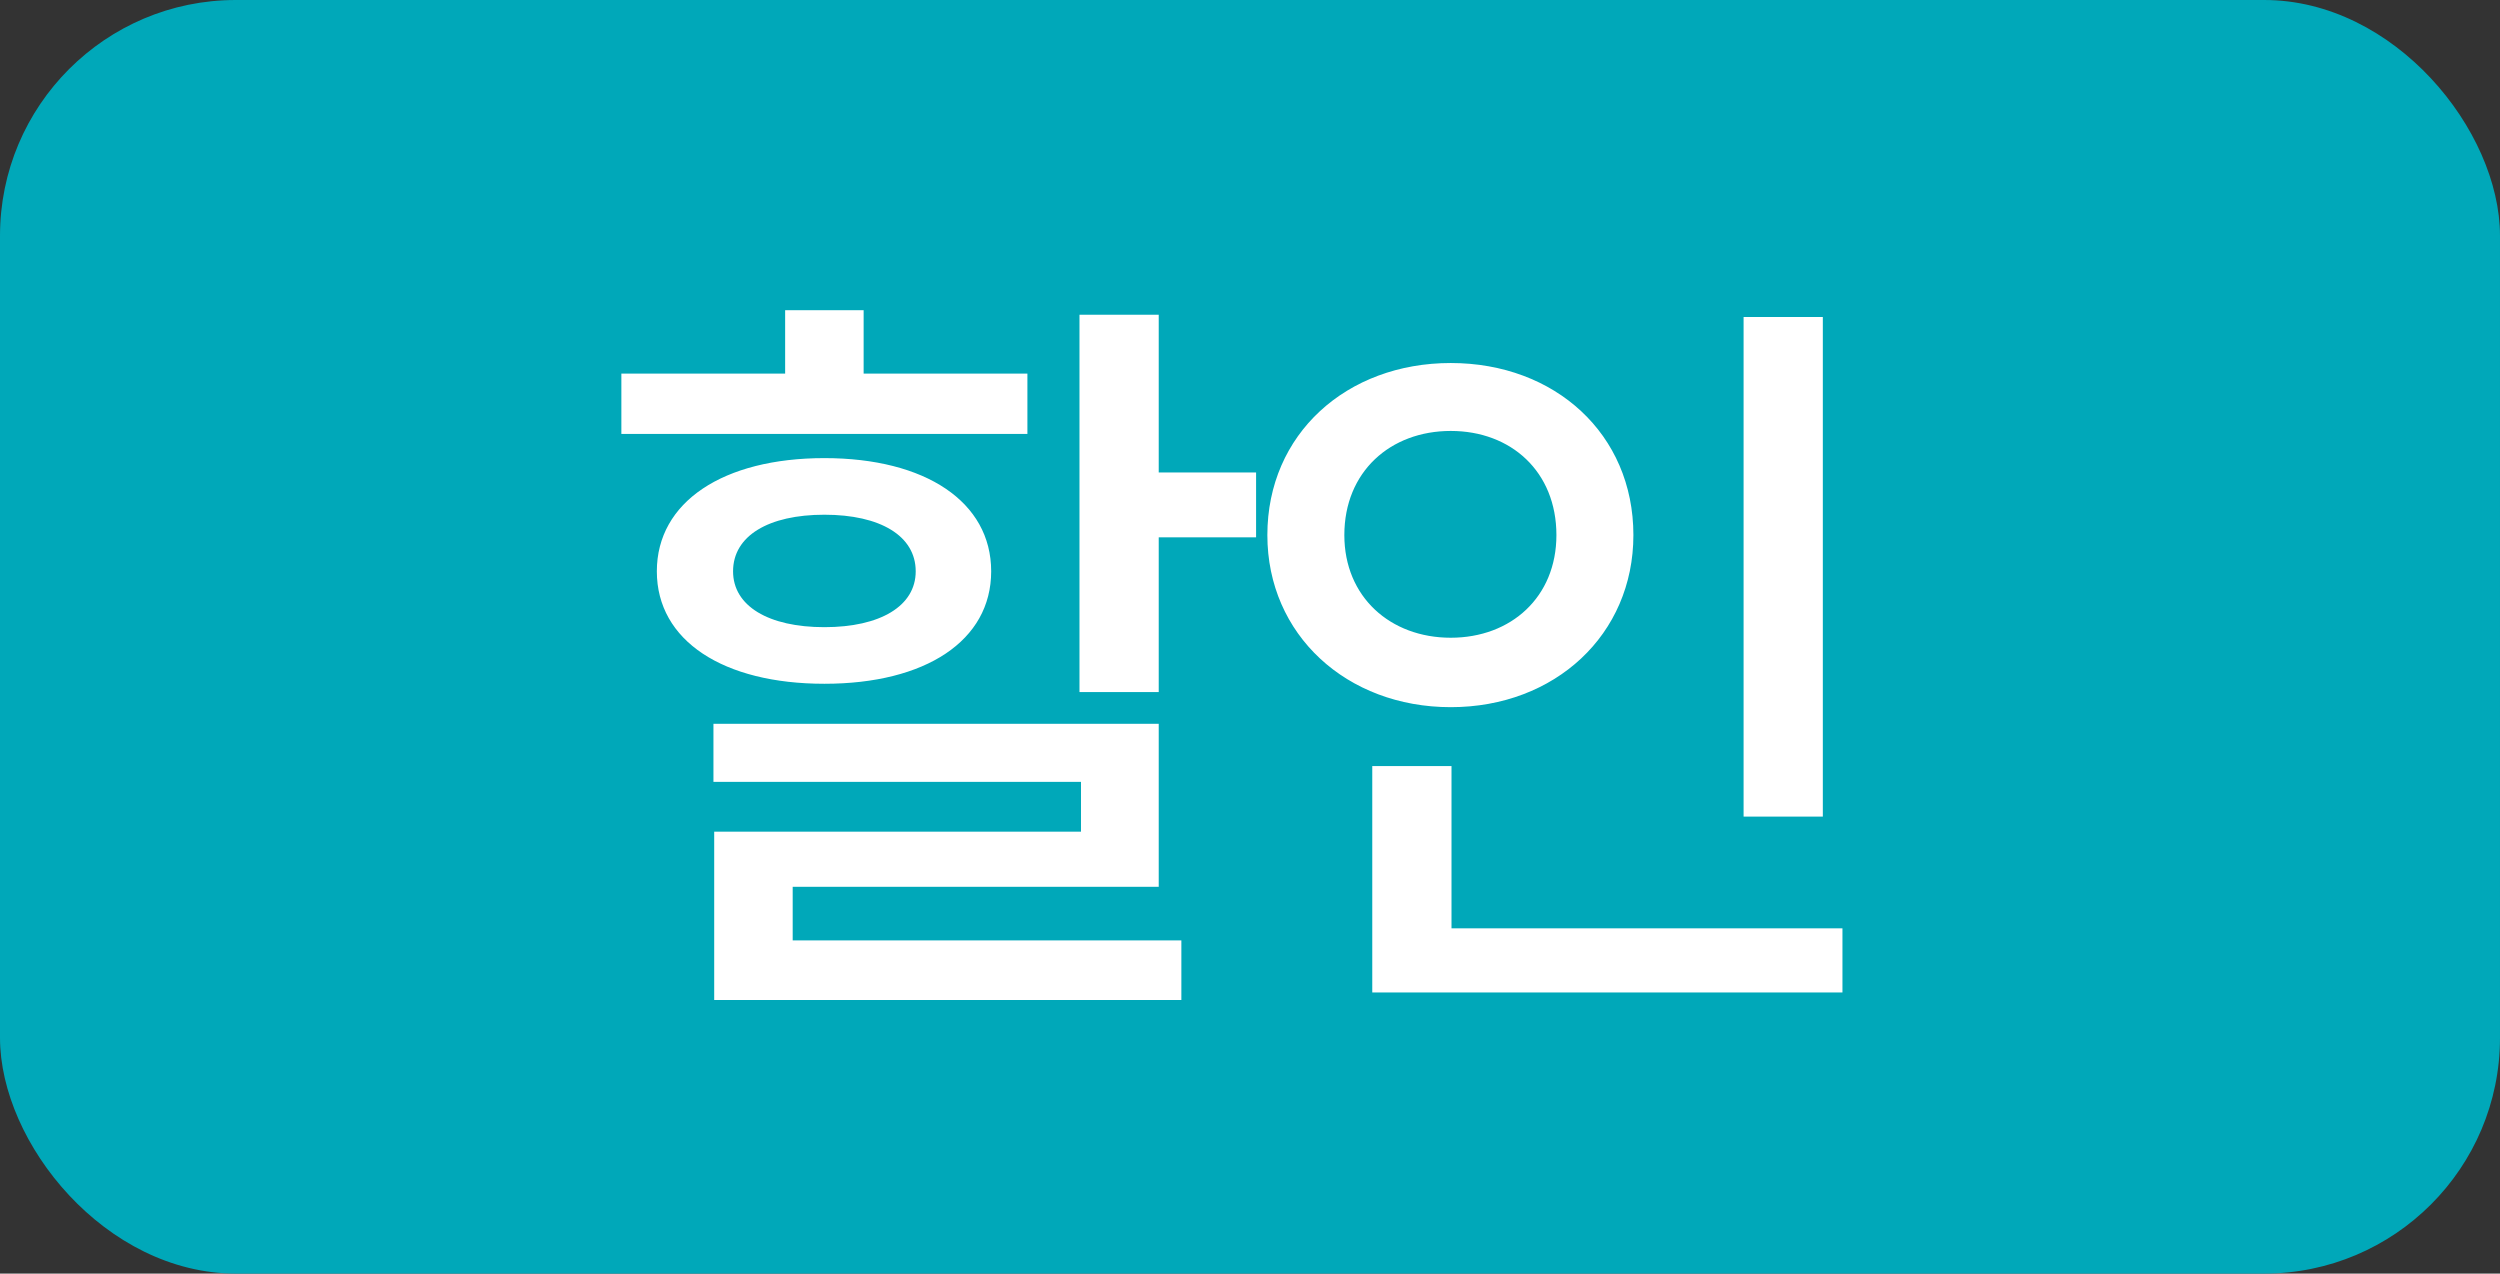 <svg width="53" height="27" viewBox="0 0 53 27" fill="none" xmlns="http://www.w3.org/2000/svg">
<rect x="0" y="0" width="53" height="27" fill="#333333" stroke="none"/>
<rect width="53" height="27" rx="5" fill="#00A8B9"/>
<path d="M22.885 6.672V14.672H24.565V6.672H22.885ZM23.877 10.016V11.392H26.629V10.016H23.877ZM15.125 15.344V16.576H22.917V17.632H15.141V20.368H16.805V18.8H24.565V15.344H15.125ZM15.141 19.936V21.2H25.045V19.936H15.141ZM13.173 7.92V9.2H21.781V7.92H13.173ZM17.477 9.712C15.333 9.712 13.925 10.64 13.925 12.112C13.925 13.584 15.333 14.496 17.477 14.496C19.621 14.496 21.013 13.584 21.013 12.112C21.013 10.64 19.621 9.712 17.477 9.712ZM17.477 10.912C18.661 10.912 19.413 11.36 19.413 12.112C19.413 12.848 18.661 13.296 17.477 13.296C16.293 13.296 15.541 12.848 15.541 12.112C15.541 11.36 16.293 10.912 17.477 10.912ZM16.645 6.576V8.816H18.309V6.576H16.645ZM36.964 6.72V17.312H38.644V6.72H36.964ZM29.092 19.68V21.04H39.06V19.68H29.092ZM29.092 16.24V20.192H30.772V16.24H29.092ZM30.756 7.696C28.548 7.696 26.868 9.2 26.868 11.344C26.868 13.456 28.548 14.992 30.756 14.992C32.964 14.992 34.628 13.456 34.628 11.344C34.628 9.2 32.964 7.696 30.756 7.696ZM30.756 9.136C32.036 9.136 32.996 10 32.996 11.344C32.996 12.656 32.036 13.52 30.756 13.52C29.476 13.52 28.5 12.656 28.5 11.344C28.5 10 29.476 9.136 30.756 9.136Z" fill="white"/>
</svg>
